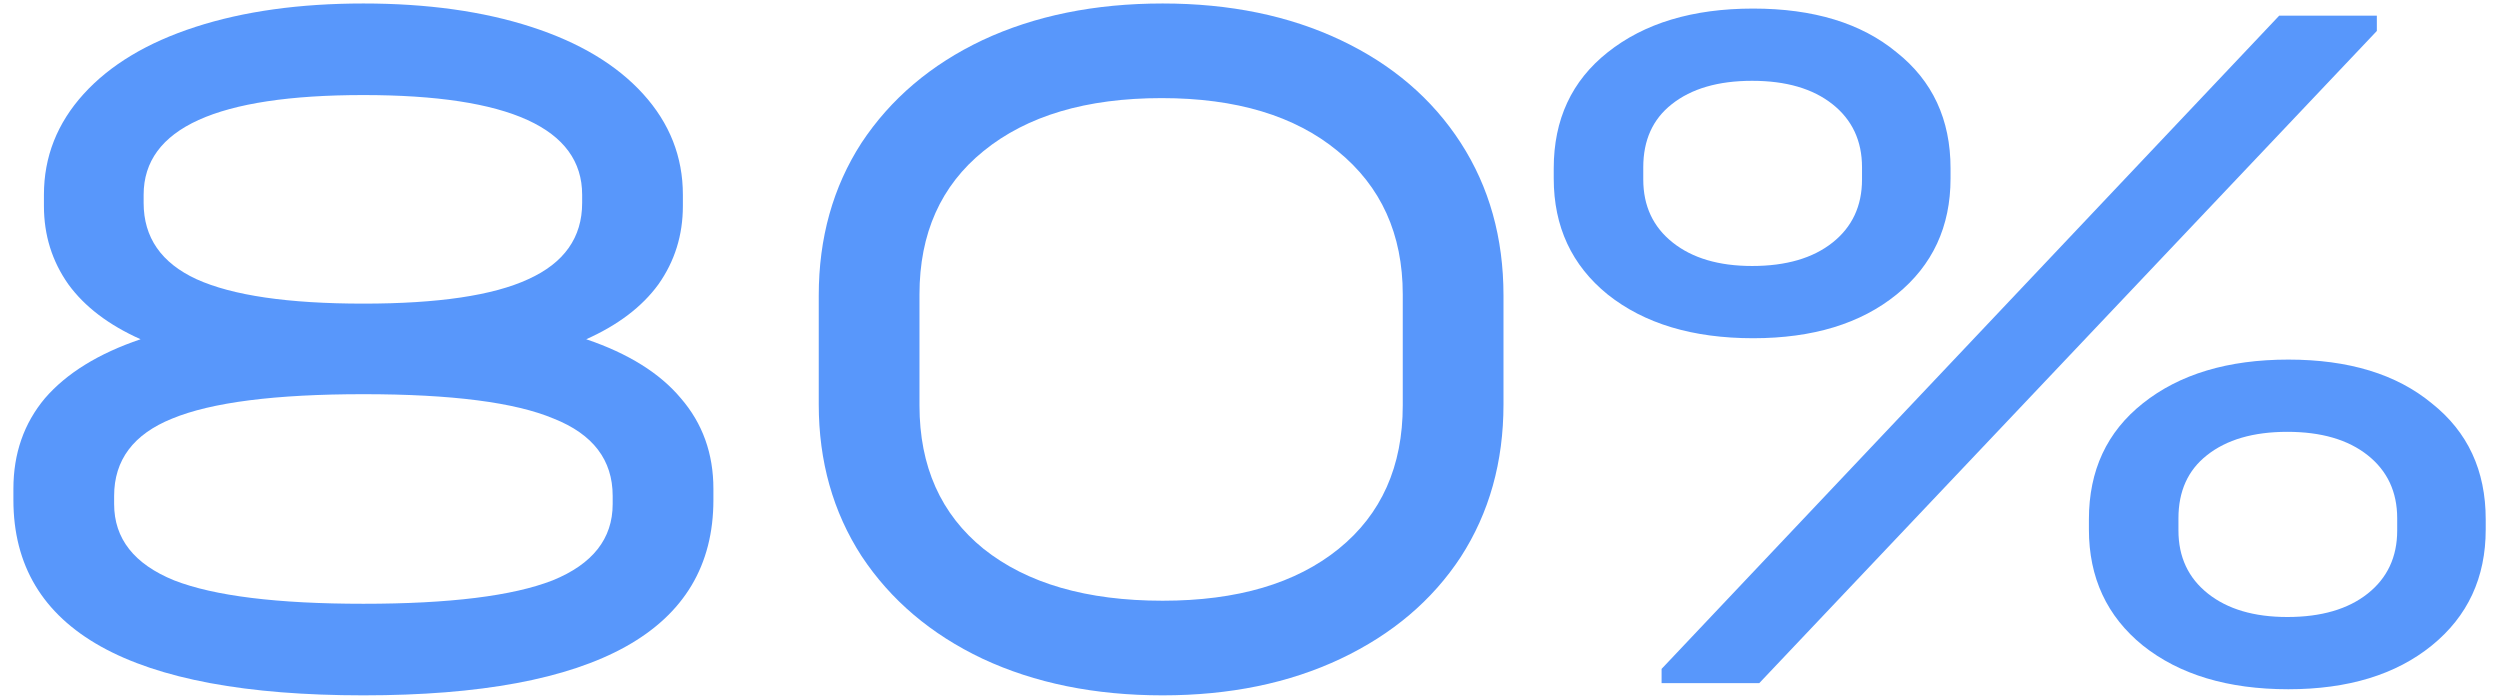 <svg width="172" height="48" viewBox="0 0 172 48" fill="none" xmlns="http://www.w3.org/2000/svg">
<path d="M40.332 23.34C43.226 24.32 45.396 25.673 46.842 27.4C48.336 29.127 49.082 31.203 49.082 33.63V34.4C49.082 43.36 41.056 47.84 25.002 47.84C8.949 47.84 0.922 43.36 0.922 34.4V33.63C0.922 31.203 1.646 29.127 3.092 27.4C4.586 25.673 6.779 24.32 9.672 23.34C7.479 22.36 5.822 21.1 4.702 19.56C3.582 17.973 3.022 16.177 3.022 14.17V13.4C3.022 10.787 3.932 8.477 5.752 6.47C7.572 4.463 10.139 2.923 13.452 1.85C16.766 0.777 20.616 0.24 25.002 0.24C29.389 0.24 33.239 0.777 36.552 1.85C39.866 2.923 42.432 4.463 44.252 6.47C46.072 8.477 46.982 10.787 46.982 13.4V14.17C46.982 16.177 46.422 17.973 45.302 19.56C44.182 21.1 42.526 22.36 40.332 23.34ZM9.882 13.96C9.882 16.34 11.096 18.09 13.522 19.21C15.996 20.33 19.822 20.89 25.002 20.89C30.136 20.89 33.916 20.33 36.342 19.21C38.816 18.09 40.052 16.34 40.052 13.96V13.4C40.052 8.827 35.036 6.54 25.002 6.54C14.922 6.54 9.882 8.827 9.882 13.4V13.96ZM42.152 34.12C42.152 31.647 40.799 29.873 38.092 28.8C35.432 27.68 31.069 27.12 25.002 27.12C18.936 27.12 14.549 27.68 11.842 28.8C9.182 29.873 7.852 31.647 7.852 34.12V34.68C7.852 37.06 9.229 38.81 11.982 39.93C14.736 41.003 19.076 41.54 25.002 41.54C30.929 41.54 35.269 41.003 38.022 39.93C40.776 38.81 42.152 37.06 42.152 34.68V34.12Z" fill="#5897FB"/>
<path d="M79.99 47.84C75.323 47.84 71.193 47 67.6 45.32C64.053 43.64 61.277 41.283 59.27 38.25C57.31 35.217 56.33 31.74 56.33 27.82V20.33C56.33 16.363 57.31 12.863 59.27 9.83C61.277 6.797 64.053 4.44 67.6 2.76C71.193 1.08 75.323 0.24 79.99 0.24C84.61 0.24 88.693 1.08 92.24 2.76C95.787 4.44 98.54 6.797 100.5 9.83C102.46 12.863 103.44 16.363 103.44 20.33V27.82C103.44 31.787 102.46 35.287 100.5 38.32C98.54 41.307 95.787 43.64 92.24 45.32C88.693 47 84.61 47.84 79.99 47.84ZM79.99 41.33C85.123 41.33 89.16 40.14 92.1 37.76C95.04 35.38 96.51 32.09 96.51 27.89V20.26C96.51 16.107 95.017 12.817 92.03 10.39C89.09 7.963 85.053 6.75 79.92 6.75C74.74 6.75 70.657 7.963 67.67 10.39C64.73 12.77 63.26 16.06 63.26 20.26V27.89C63.26 32.09 64.73 35.38 67.67 37.76C70.657 40.14 74.763 41.33 79.99 41.33Z" fill="#5897FB"/>
<path d="M120.617 23.27C116.464 23.27 113.127 22.267 110.607 20.26C108.134 18.253 106.897 15.593 106.897 12.28V11.58C106.897 8.22 108.134 5.56 110.607 3.6C113.127 1.593 116.464 0.59 120.617 0.59C124.77 0.59 128.06 1.593 130.487 3.6C132.96 5.56 134.197 8.22 134.197 11.58V12.28C134.197 15.593 132.96 18.253 130.487 20.26C128.014 22.267 124.724 23.27 120.617 23.27ZM120.547 18.3C122.88 18.3 124.724 17.763 126.077 16.69C127.43 15.617 128.107 14.17 128.107 12.35V11.51C128.107 9.69 127.43 8.243 126.077 7.17C124.724 6.097 122.88 5.56 120.547 5.56C118.214 5.56 116.37 6.097 115.017 7.17C113.71 8.197 113.057 9.643 113.057 11.51V12.35C113.057 14.17 113.734 15.617 115.087 16.69C116.44 17.763 118.26 18.3 120.547 18.3ZM157.437 47.42C153.284 47.42 149.947 46.417 147.427 44.41C144.954 42.403 143.717 39.743 143.717 36.43V35.73C143.717 32.37 144.954 29.71 147.427 27.75C149.947 25.743 153.284 24.74 157.437 24.74C161.59 24.74 164.88 25.743 167.307 27.75C169.78 29.71 171.017 32.37 171.017 35.73V36.43C171.017 39.743 169.78 42.403 167.307 44.41C164.834 46.417 161.544 47.42 157.437 47.42ZM157.367 42.45C159.7 42.45 161.544 41.913 162.897 40.84C164.25 39.767 164.927 38.32 164.927 36.5V35.66C164.927 33.84 164.25 32.393 162.897 31.32C161.544 30.247 159.7 29.71 157.367 29.71C155.034 29.71 153.19 30.247 151.837 31.32C150.53 32.347 149.877 33.793 149.877 35.66V36.5C149.877 38.32 150.554 39.767 151.907 40.84C153.26 41.913 155.08 42.45 157.367 42.45ZM156.807 1.08H163.527V2.13L121.037 47H114.317V46.02L156.807 1.08Z" fill="#5897FB"/>
</svg>
